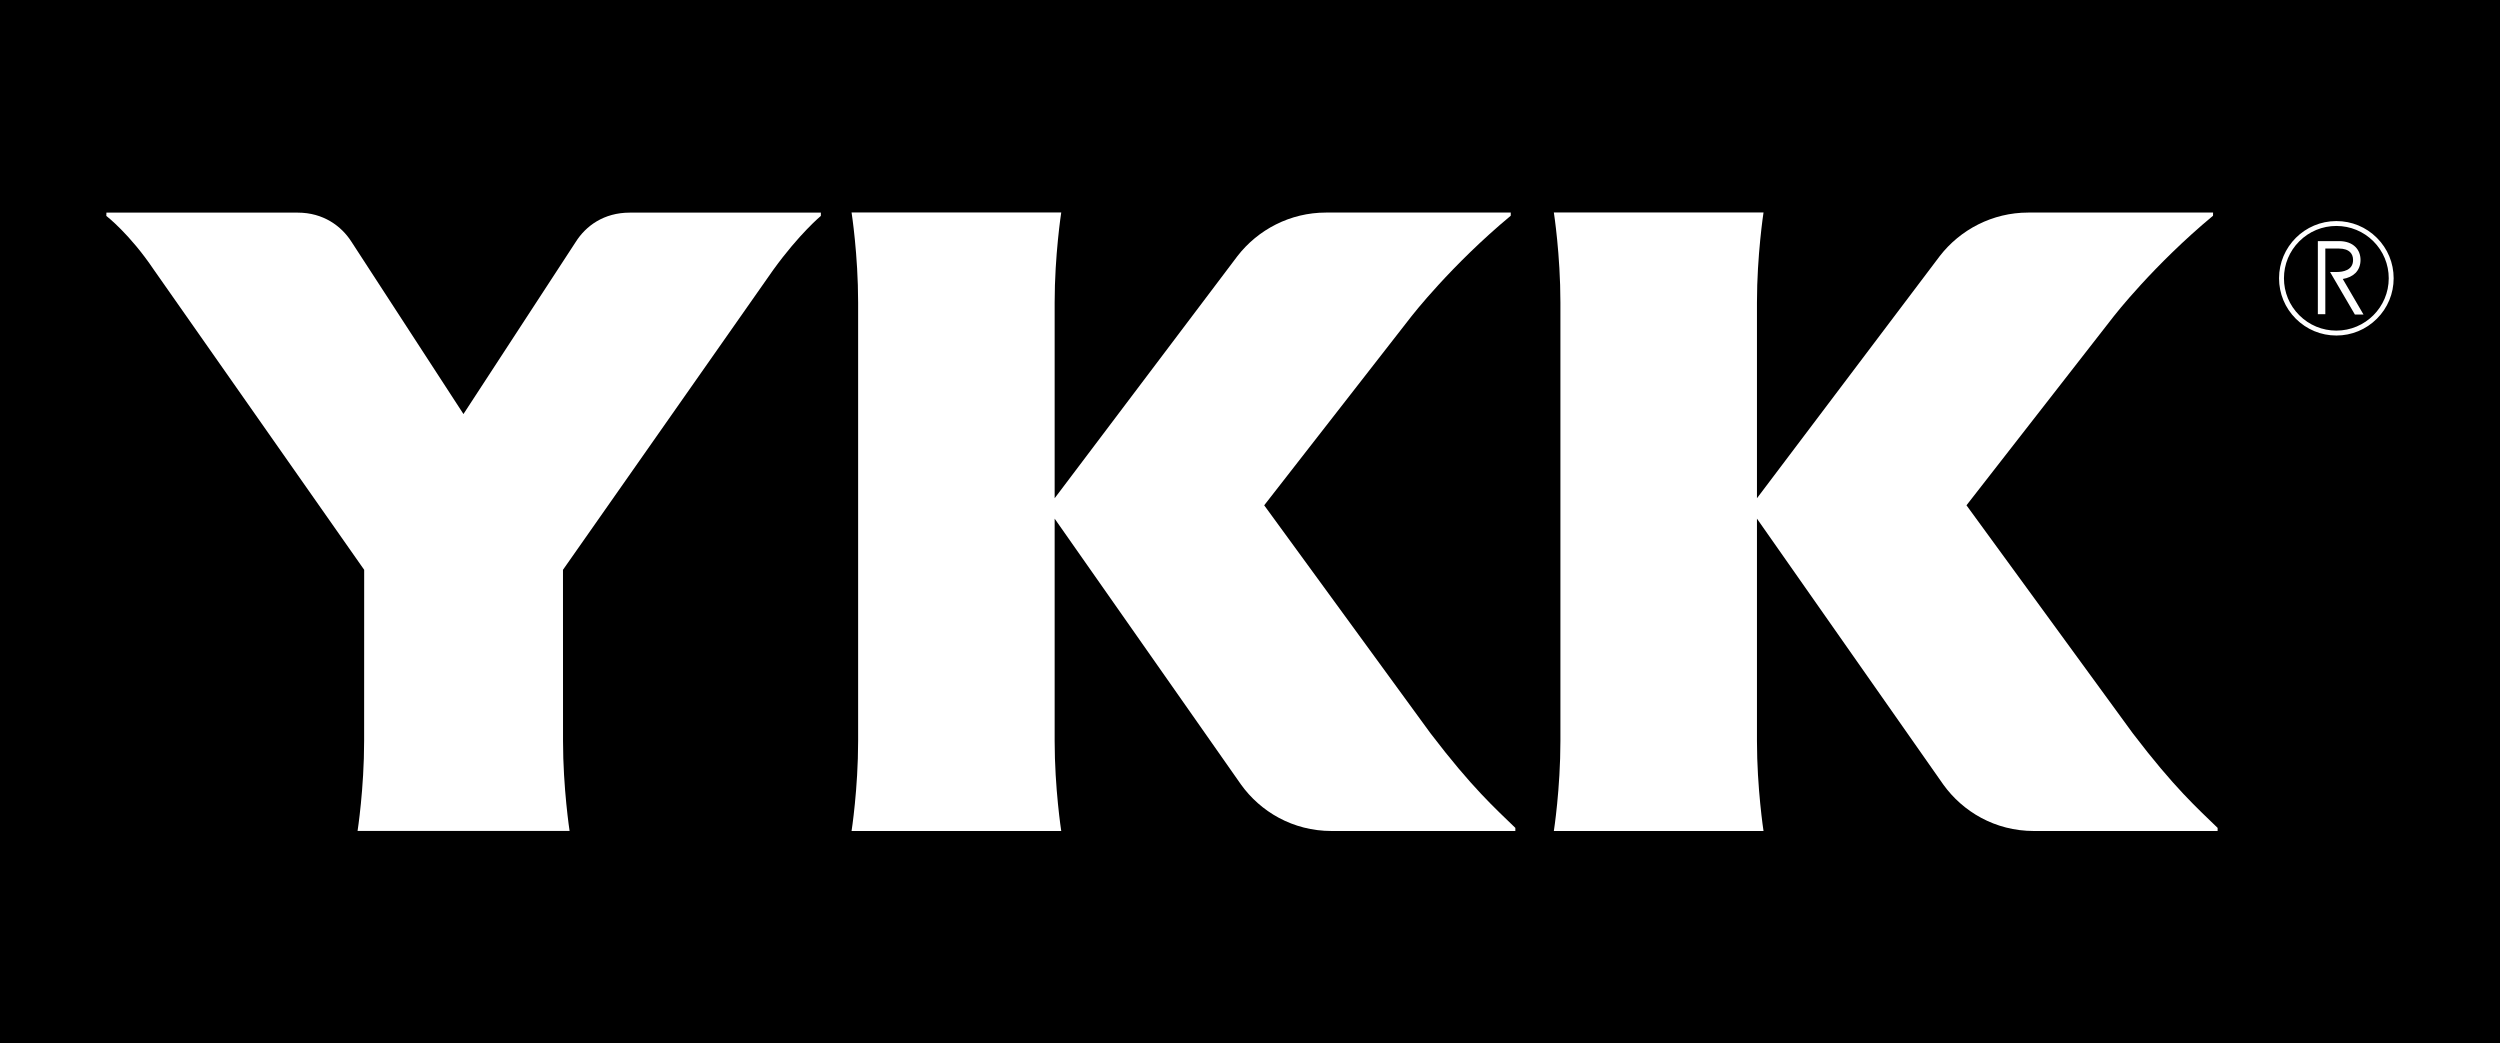 <svg width="115" height="48" viewBox="0 0 115 48" fill="none" xmlns="http://www.w3.org/2000/svg">
<path fill-rule="evenodd" clip-rule="evenodd" d="M0 0H115V48H0V0Z" fill="black"/>
<path d="M107.472 15.434C108.176 15.434 108.838 15.159 109.336 14.662C109.834 14.165 110.108 13.504 110.108 12.801C110.108 12.098 109.834 11.437 109.336 10.94C108.838 10.442 108.176 10.169 107.472 10.169C106.018 10.169 104.836 11.35 104.836 12.801C104.836 13.504 105.11 14.165 105.608 14.662C106.106 15.159 106.768 15.434 107.472 15.434ZM105.062 12.801C105.062 12.158 105.313 11.554 105.768 11.099C106.224 10.645 106.828 10.394 107.472 10.394C108.116 10.394 108.721 10.645 109.176 11.099C109.631 11.554 109.882 12.158 109.882 12.801C109.882 14.128 108.801 15.208 107.472 15.208C106.828 15.208 106.223 14.957 105.768 14.502C105.313 14.048 105.062 13.444 105.062 12.801Z" fill="white"/>
<path d="M108.721 14.468L107.767 12.833C108.01 12.793 108.209 12.7 108.351 12.559C108.503 12.406 108.584 12.199 108.584 11.96C108.584 11.72 108.504 11.512 108.351 11.36C108.175 11.184 107.915 11.091 107.598 11.091H106.621V14.453H106.965V11.434H107.598C107.822 11.434 107.998 11.492 108.108 11.602C108.196 11.69 108.241 11.811 108.241 11.96C108.241 12.441 107.765 12.512 107.482 12.512H107.183L107.333 12.77L108.324 14.468H108.721Z" fill="white"/>
<path d="M16.448 38.223C16.448 38.223 16.75 36.286 16.75 34.078L16.752 26.211L7.078 12.411C5.966 10.757 4.891 9.932 4.891 9.932L4.895 9.781H13.697C14.877 9.781 15.706 10.405 16.158 11.107L21.319 19.046L26.482 11.132C26.947 10.392 27.776 9.781 28.969 9.781H37.76L37.759 9.932C37.759 9.932 36.768 10.756 35.572 12.411L25.897 26.211L25.899 34.078C25.899 36.261 26.201 38.223 26.201 38.223H16.448Z" fill="white"/>
<path d="M65.802 33.73L58.153 23.244L64.935 14.54C64.935 14.54 66.749 12.204 69.494 9.924L69.495 9.778H60.992C59.349 9.778 57.864 10.564 56.922 11.781L48.514 22.919V13.918C48.514 11.736 48.817 9.774 48.817 9.774H39.172C39.172 9.774 39.474 11.711 39.474 13.918V34.081C39.474 36.288 39.172 38.226 39.172 38.226H48.817C48.817 38.226 48.514 36.263 48.514 34.081V23.858L57.086 36.088C57.977 37.33 59.462 38.226 61.258 38.226H69.706V38.083C68.778 37.179 67.724 36.251 65.802 33.73Z" fill="white"/>
<path d="M98.107 33.73L90.458 23.244L97.24 14.54C97.24 14.54 99.054 12.204 101.799 9.924L101.801 9.778H93.297C91.654 9.778 90.169 10.564 89.228 11.781L80.82 22.919V13.918C80.82 11.736 81.122 9.774 81.122 9.774H71.477C71.477 9.774 71.779 11.711 71.779 13.918V34.081C71.779 36.288 71.477 38.226 71.477 38.226H81.122C81.122 38.226 80.82 36.263 80.82 34.081V23.858L89.391 36.088C90.283 37.33 91.767 38.226 93.563 38.226H102.01L102.011 38.083C101.083 37.179 100.028 36.251 98.107 33.73Z" fill="white"/>
</svg>
